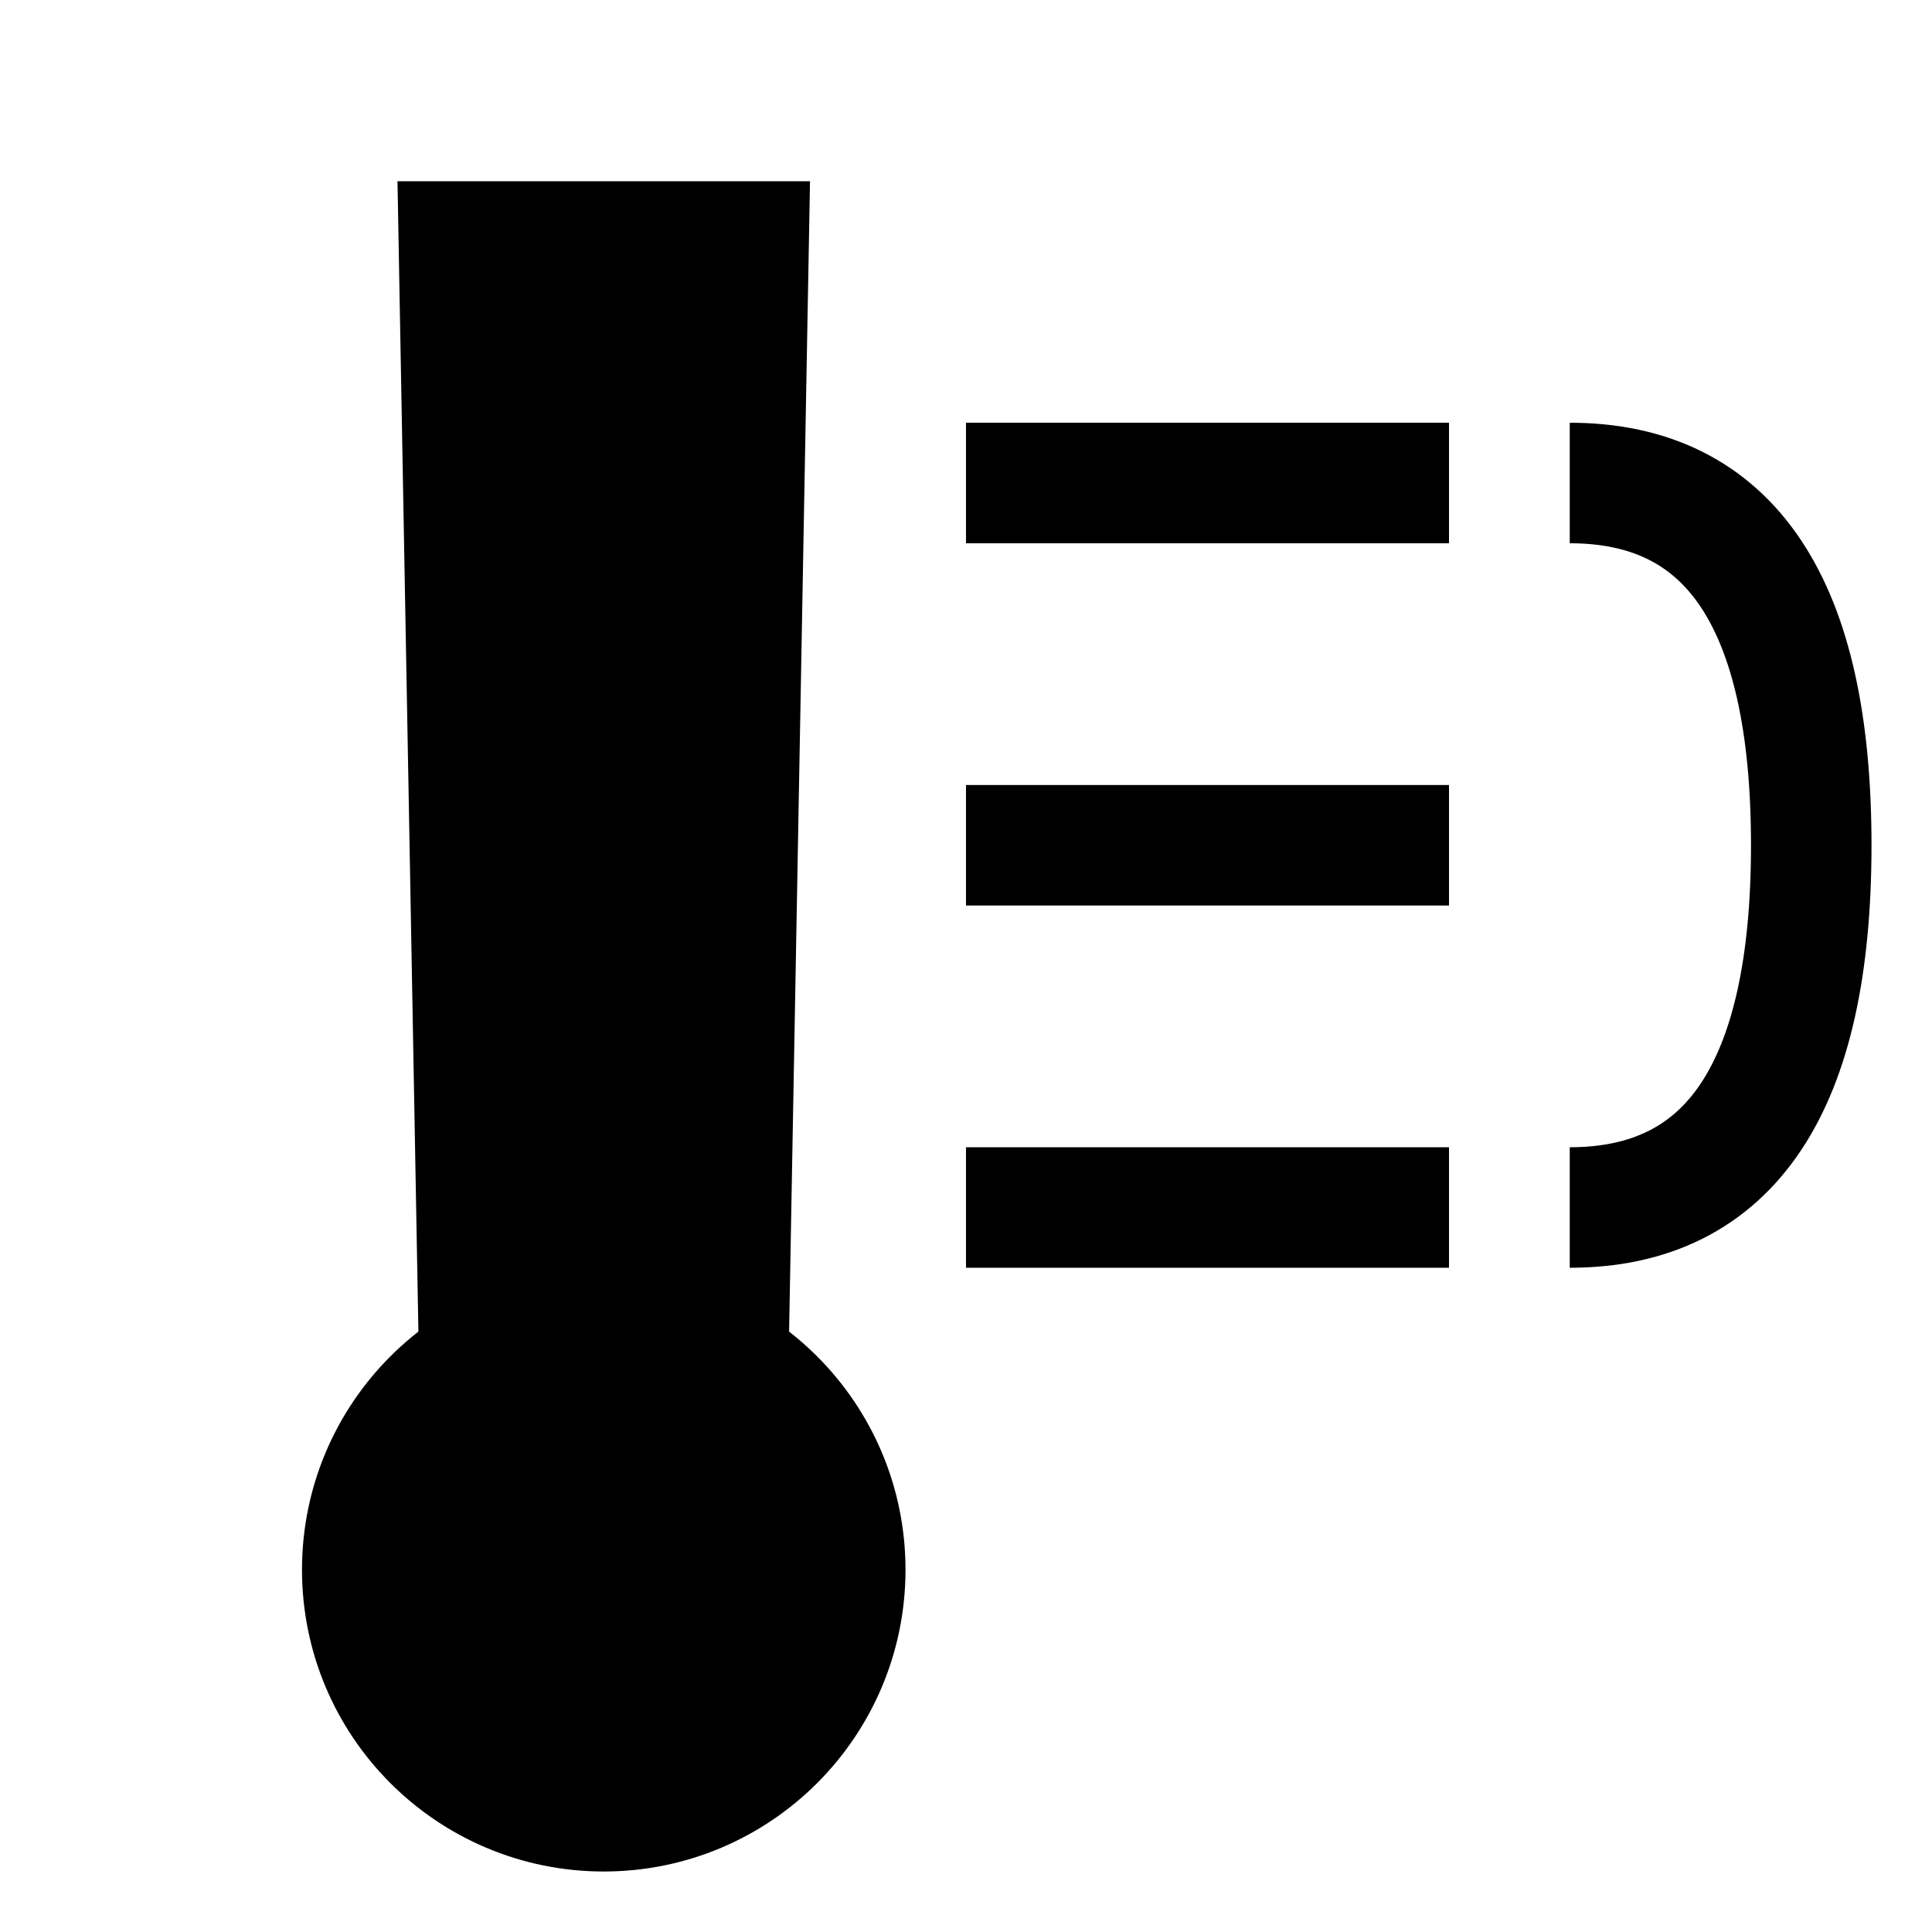 <svg xmlns="http://www.w3.org/2000/svg" width="16px" height="16px" fill="#000" stroke="#000" stroke-width="0.998"><circle cx="5" cy="13" r="2"/><path d="M4,13 L3.8,2 L6.2,2 L6,13 M8,4 L12,4 M8,7 L12,7 M8,10 L12,10"/><path fill="none" d="M13,4 Q15,4 15,7 Q15,10 13,10"/></svg>
